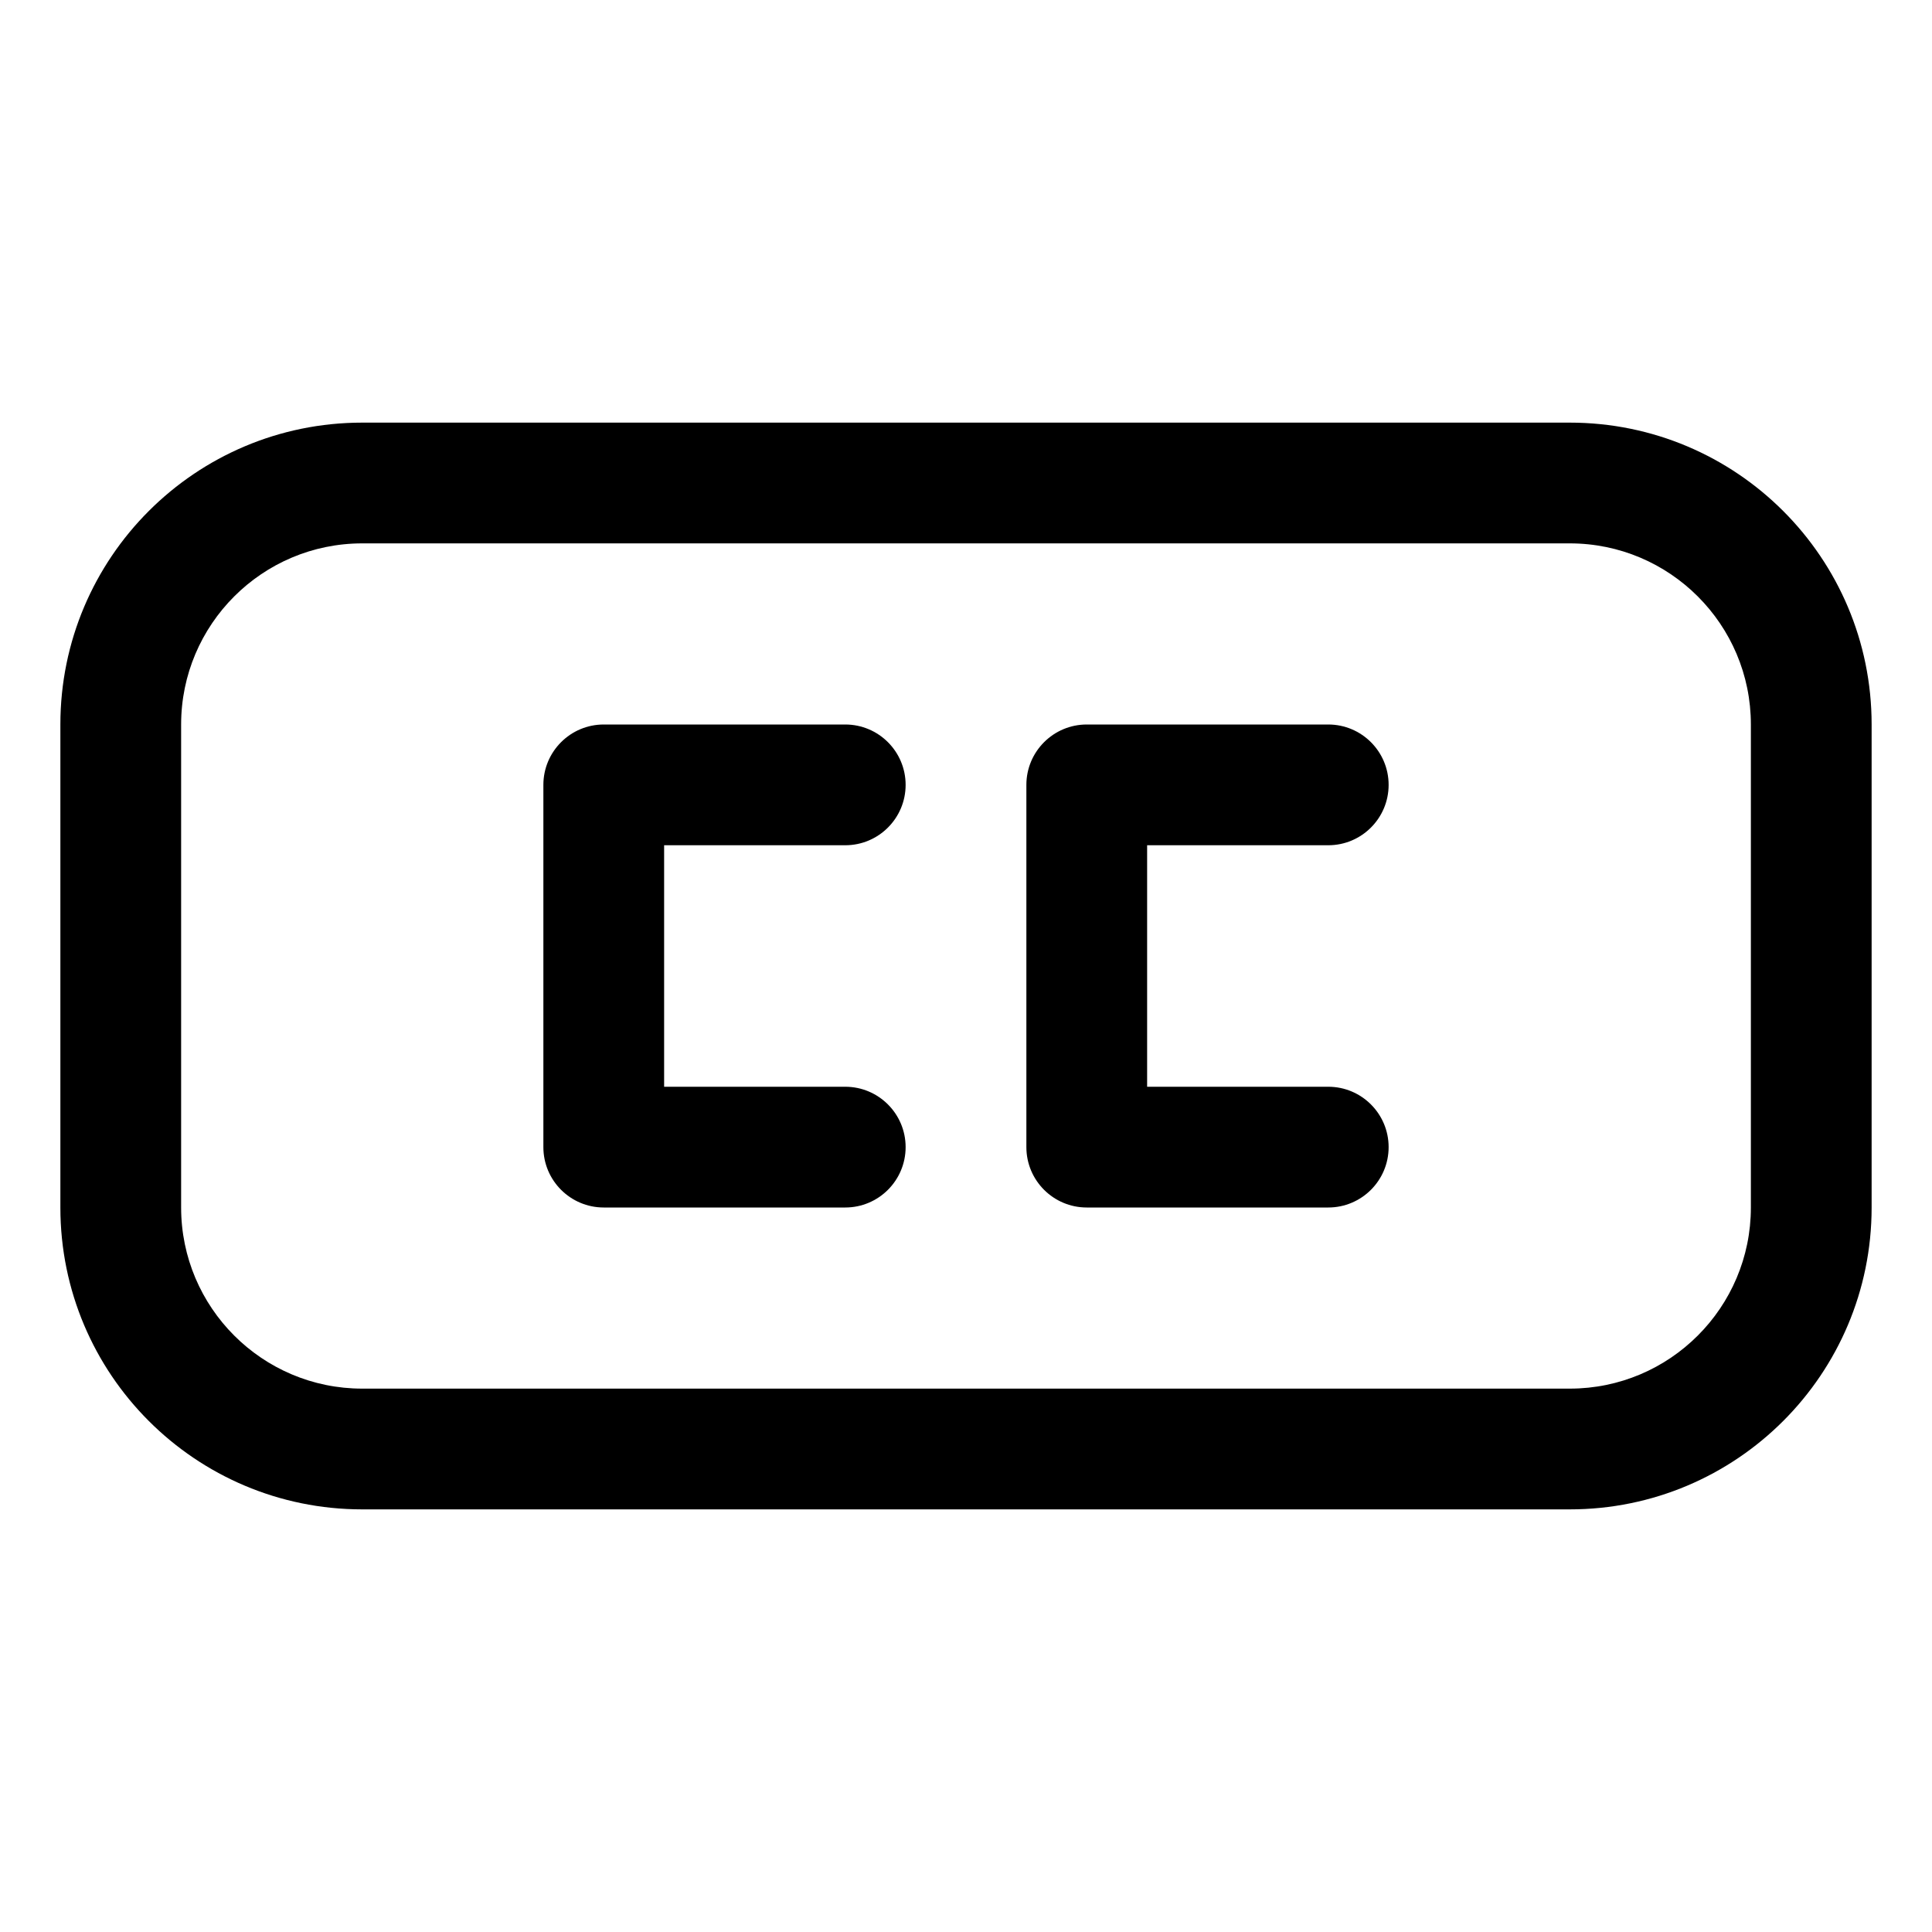 <svg width="16" height="16" viewBox="0 0 16 16" fill="none" xmlns="http://www.w3.org/2000/svg">
<path fill-rule="evenodd" clip-rule="evenodd" d="M3 4.5C2.172 4.5 1.5 5.172 1.5 6V10C1.5 10.828 2.172 11.5 3 11.5H13C13.828 11.5 14.5 10.828 14.5 10V6C14.5 5.172 13.828 4.5 13 4.5H3ZM0.5 6C0.5 4.619 1.619 3.5 3 3.5H13C14.381 3.5 15.5 4.619 15.5 6V10C15.5 11.381 14.381 12.5 13 12.5H3C1.619 12.5 0.5 11.381 0.5 10V6ZM4.5 6.5C4.5 6.224 4.724 6 5 6H7C7.276 6 7.5 6.224 7.5 6.5C7.5 6.776 7.276 7 7 7H5.5V9H7C7.276 9 7.5 9.224 7.5 9.5C7.5 9.776 7.276 10 7 10H5C4.724 10 4.5 9.776 4.5 9.5V6.5ZM9 6C8.724 6 8.5 6.224 8.5 6.5V9.5C8.5 9.776 8.724 10 9 10H11C11.276 10 11.5 9.776 11.5 9.5C11.5 9.224 11.276 9 11 9H9.5V7H11C11.276 7 11.5 6.776 11.5 6.5C11.5 6.224 11.276 6 11 6H9Z" fill="black"/>
</svg>
